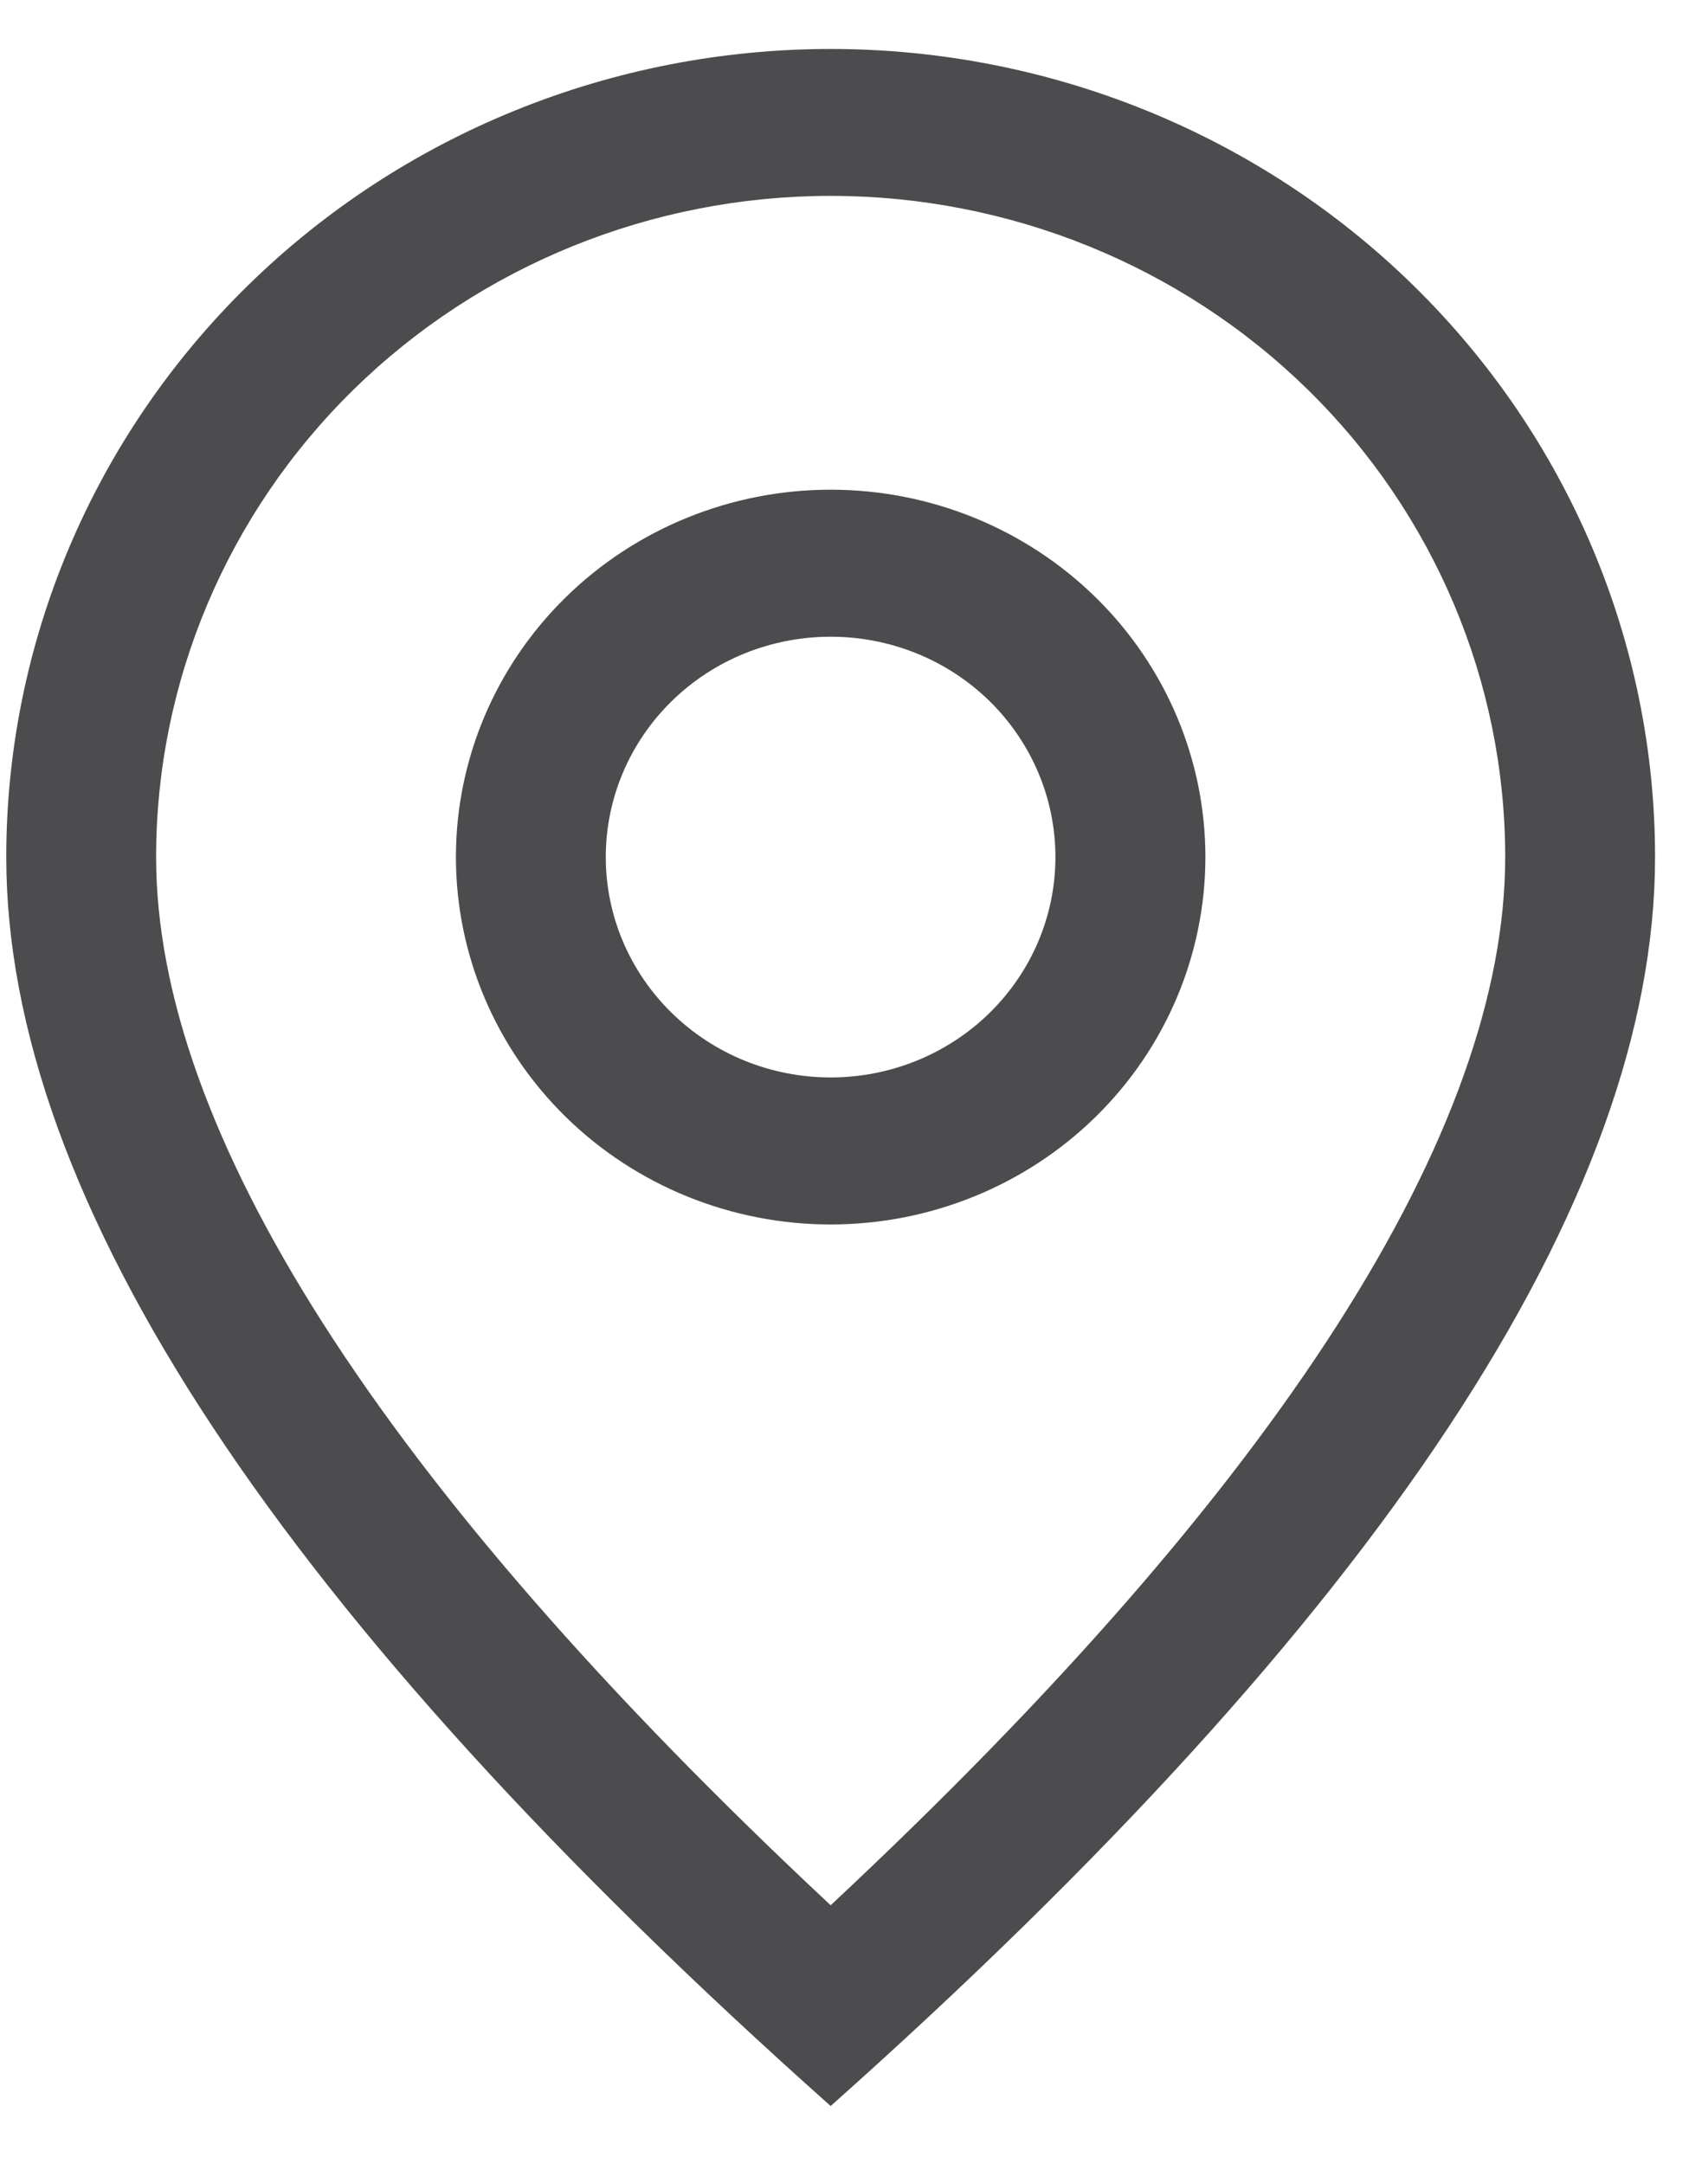<svg width="15" height="19" viewBox="0 0 15 19" fill="none" xmlns="http://www.w3.org/2000/svg">
<path d="M13.219 7.526C13.219 5.986 12.595 4.509 11.484 3.42C10.373 2.332 8.866 1.72 7.295 1.72C5.724 1.72 4.217 2.332 3.106 3.42C1.995 4.509 1.371 5.986 1.371 7.526C1.371 9.908 3.316 13.012 7.295 16.73C11.274 13.012 13.219 9.908 13.219 7.526ZM7.295 18.493C2.468 14.193 0.055 10.536 0.055 7.526C0.055 5.644 0.818 3.839 2.176 2.508C3.533 1.177 5.375 0.43 7.295 0.43C9.215 0.43 11.057 1.177 12.414 2.508C13.772 3.839 14.535 5.644 14.535 7.526C14.535 10.536 12.122 14.193 7.295 18.493Z" fill="#000103" fill-opacity="0.7"/>
<path d="M7.295 9.461C7.819 9.461 8.321 9.257 8.691 8.894C9.061 8.531 9.269 8.039 9.269 7.526C9.269 7.013 9.061 6.52 8.691 6.157C8.321 5.794 7.819 5.591 7.295 5.591C6.771 5.591 6.269 5.794 5.899 6.157C5.528 6.52 5.32 7.013 5.32 7.526C5.32 8.039 5.528 8.531 5.899 8.894C6.269 9.257 6.771 9.461 7.295 9.461V9.461ZM7.295 10.752C6.422 10.752 5.585 10.412 4.968 9.807C4.351 9.202 4.004 8.381 4.004 7.526C4.004 6.67 4.351 5.85 4.968 5.245C5.585 4.64 6.422 4.3 7.295 4.3C8.168 4.3 9.005 4.64 9.622 5.245C10.239 5.85 10.586 6.67 10.586 7.526C10.586 8.381 10.239 9.202 9.622 9.807C9.005 10.412 8.168 10.752 7.295 10.752Z" fill="#000103" fill-opacity="0.7"/>
</svg>
